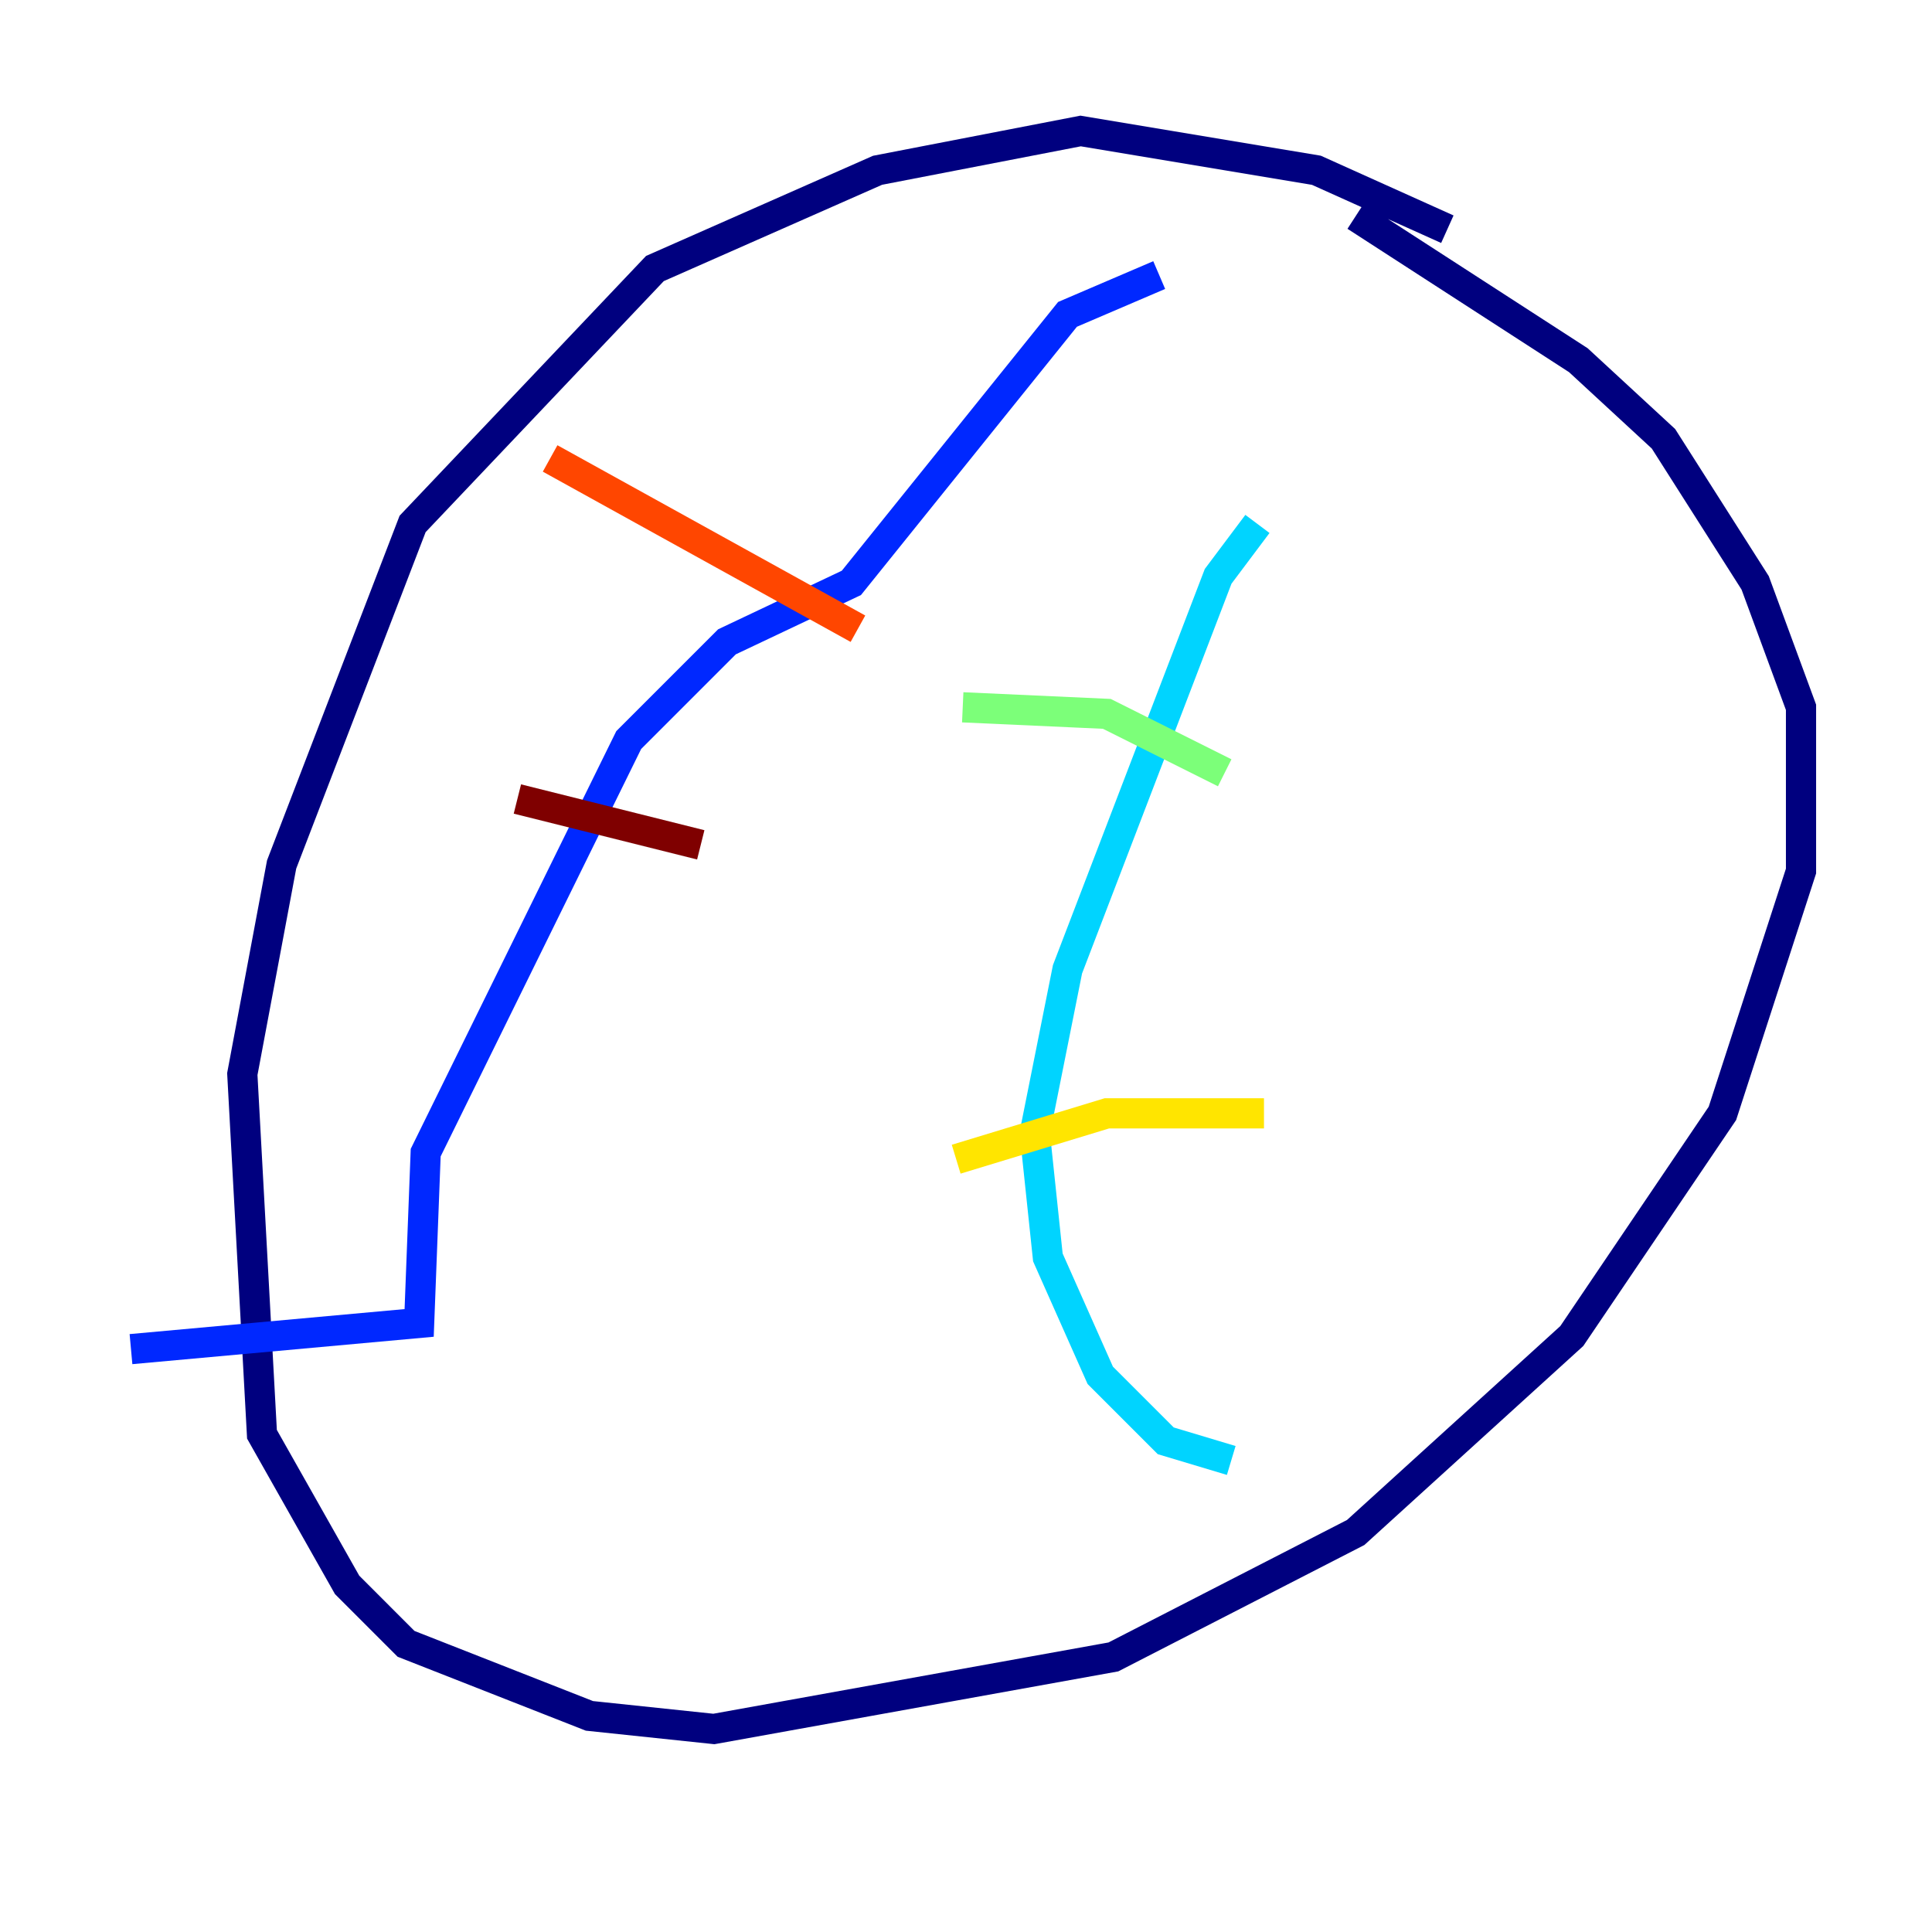 <?xml version="1.0" encoding="utf-8" ?>
<svg baseProfile="tiny" height="128" version="1.2" viewBox="0,0,128,128" width="128" xmlns="http://www.w3.org/2000/svg" xmlns:ev="http://www.w3.org/2001/xml-events" xmlns:xlink="http://www.w3.org/1999/xlink"><defs /><polyline fill="none" points="95.891,15.186 87.214,11.281 71.593,8.678 58.142,11.281 43.39,17.79 27.336,34.712 18.658,57.275 16.054,71.159 17.356,95.024 22.997,105.003 26.902,108.909 39.051,113.681 47.295,114.549 73.763,109.776 89.817,101.532 104.136,88.515 114.115,73.763 119.322,57.709 119.322,46.861 116.285,38.617 110.21,29.071 104.57,23.864 89.817,14.319" stroke="#00007f" stroke-width="2" /><polyline fill="none" points="76.8,18.224 70.725,20.827 56.407,38.617 48.163,42.522 41.654,49.031 28.203,76.366 27.77,87.647 8.678,89.383" stroke="#0028ff" stroke-width="2" /><polyline fill="none" points="83.308,34.712 80.705,38.183 70.725,64.217 68.556,75.064 69.424,83.308 72.895,91.119 77.234,95.458 81.573,96.759" stroke="#00d4ff" stroke-width="2" /><polyline fill="none" points="81.139,51.2 73.329,47.295 63.783,46.861" stroke="#7cff79" stroke-width="2" /><polyline fill="none" points="83.742,73.763 73.329,73.763 63.349,76.8" stroke="#ffe500" stroke-width="2" /><polyline fill="none" points="56.841,41.654 36.447,30.373" stroke="#ff4600" stroke-width="2" /><polyline fill="none" points="46.427,55.973 34.278,52.936" stroke="#7f0000" stroke-width="2" /></svg>